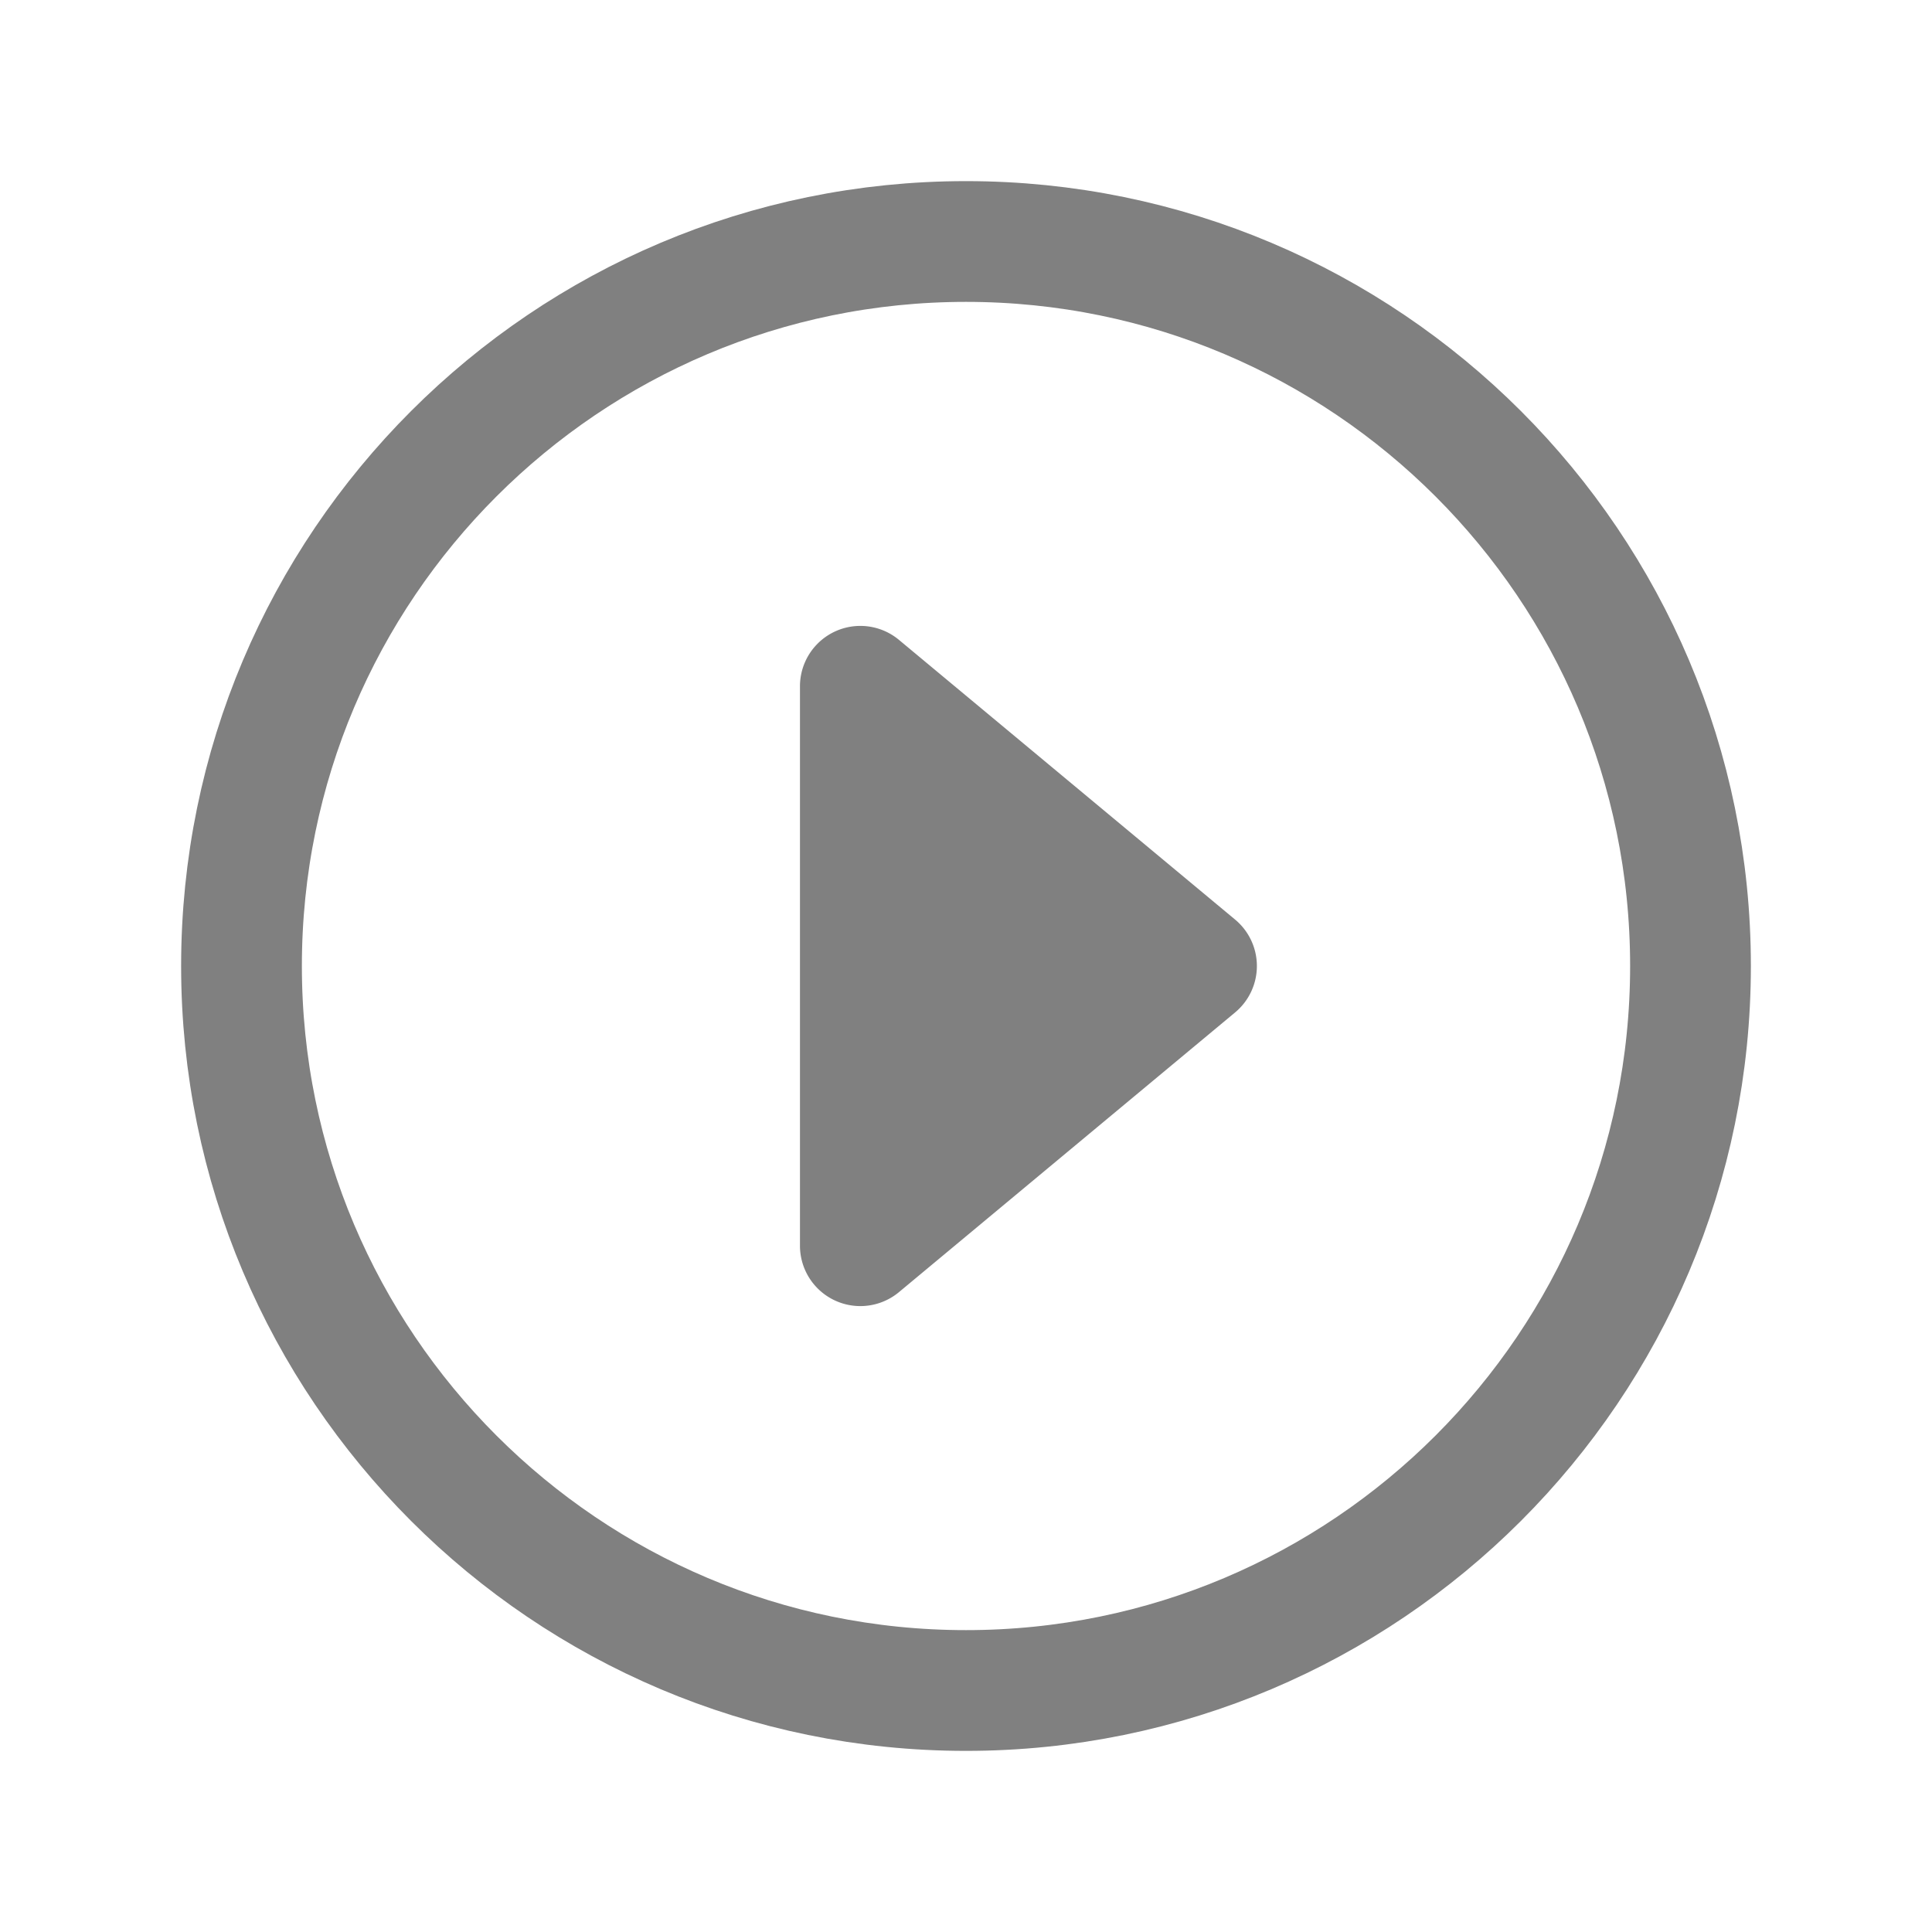 <svg xmlns="http://www.w3.org/2000/svg" class="ionicon" viewBox="0 0 512 512"><title>Caret Forward Circle</title><path d="M238.23 342.43l89.09-74.13a16 16 0 000-24.6l-89.09-74.13A16 16 0 00212 181.86v148.28a16 16 0 0026.23 12.29z" fill="gray"/><path d="M448 256c0-106-86-192-192-192S64 150 64 256s86 192 192 192 192-86 192-192z" fill="none" stroke="gray" stroke-miterlimit="10" stroke-width="32"/></svg>